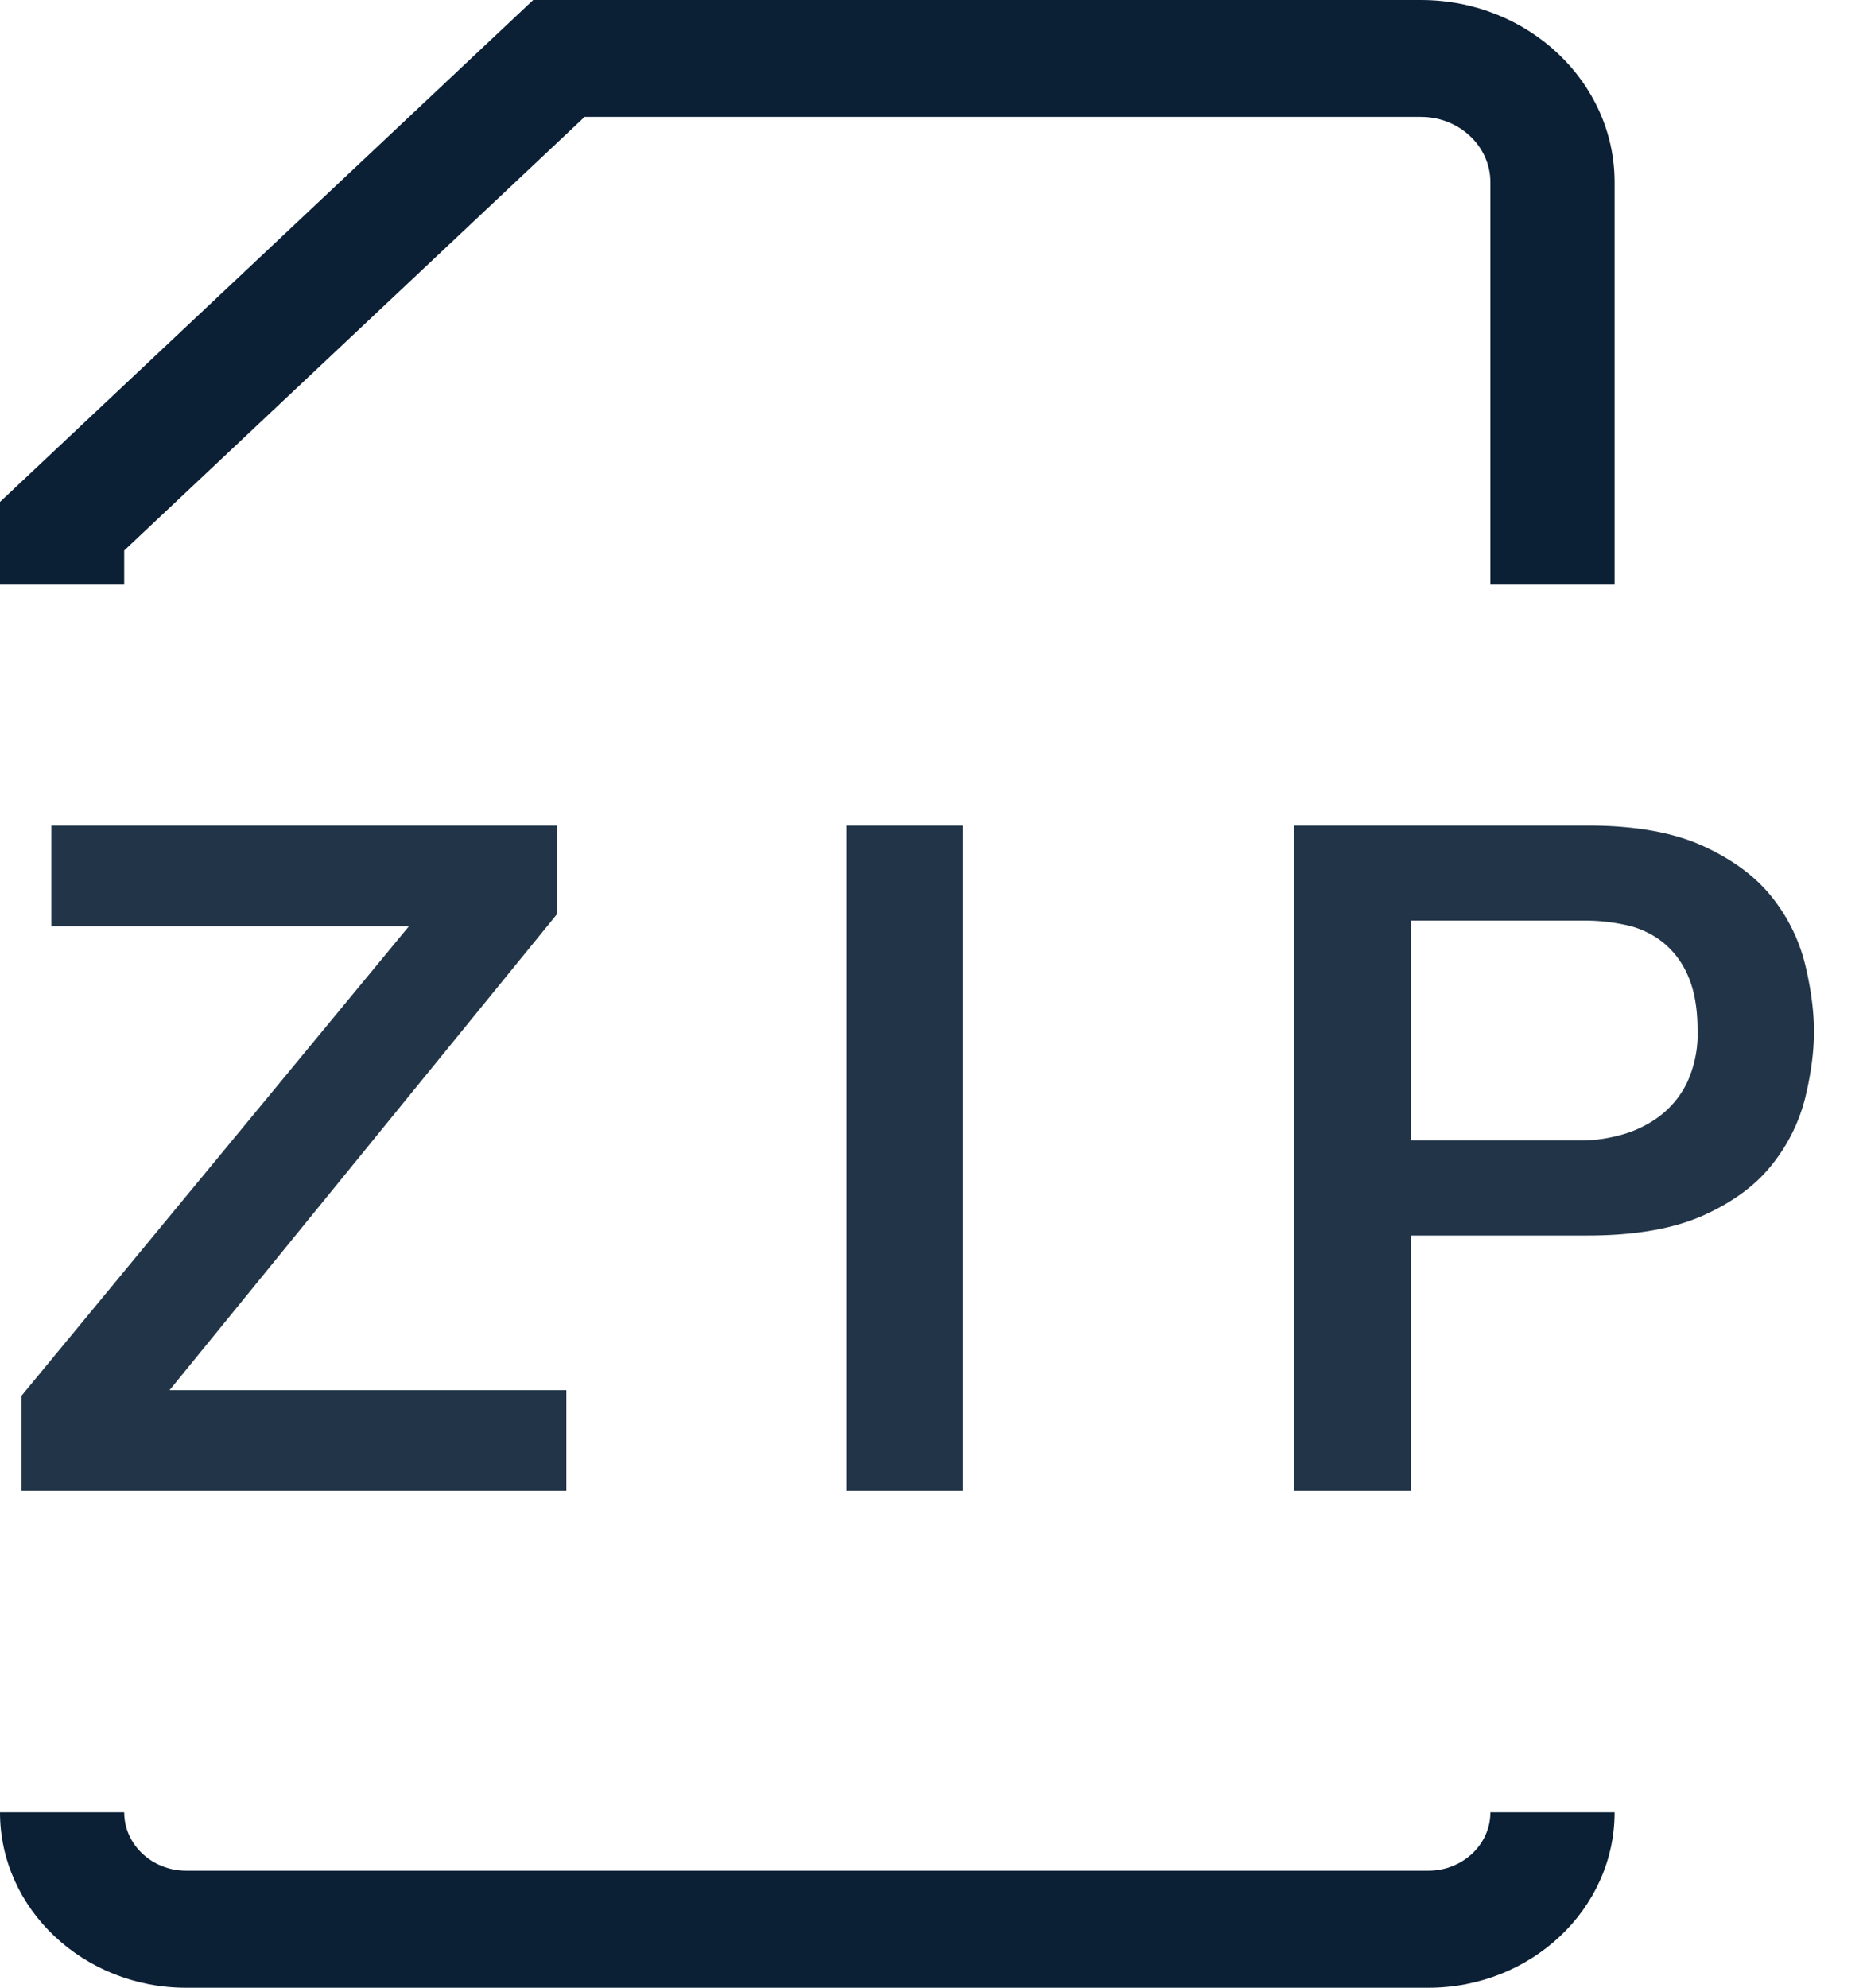 <svg width="15" height="16" viewBox="0 0 15 16" xmlns="http://www.w3.org/2000/svg"><title>icon_format-zip_s_black</title><g fill="none" fill-rule="evenodd"><path d="M-1-1h18v18H-1z"/><g fill="#0B1F35"><path d="M13 4.706h-1V1.467c0-.29-.251-.526-.559-.526H4.707L1 4.431v.275H0V4.04L4.293 0h7.148C12.301 0 13 .658 13 1.467v3.239zM11.5 16h-10C.673 16 0 15.367 0 14.588h1c0 .26.224.47.5.47h10c.275 0 .5-.21.5-.47h1c0 .779-.673 1.412-1.5 1.412z"/><path d="M.412 6.645h4.073v.713l-3.12 3.832H4.56V12H.173v-.765l3.12-3.78H.413v-.81zm6.403 0h.937V12h-.937V6.645zm3.605 0h2.363c.38 0 .69.055.93.165.24.11.424.247.555.413a1.4 1.4 0 0 1 .266.54c.047.195.071.374.071.54 0 .165-.024.343-.071.536a1.403 1.403 0 0 1-.267.536c-.13.165-.314.301-.554.409-.24.107-.55.161-.93.161h-1.425V12h-.938V6.645zm.938 2.535h1.372c.105 0 .212-.015.322-.045a.923.923 0 0 0 .304-.146.75.75 0 0 0 .225-.27.927.927 0 0 0 .087-.424c0-.175-.025-.32-.075-.435a.695.695 0 0 0-.203-.274.72.72 0 0 0-.293-.139 1.588 1.588 0 0 0-.352-.037h-1.387v1.77z" fill-opacity=".9"/></g></g></svg>